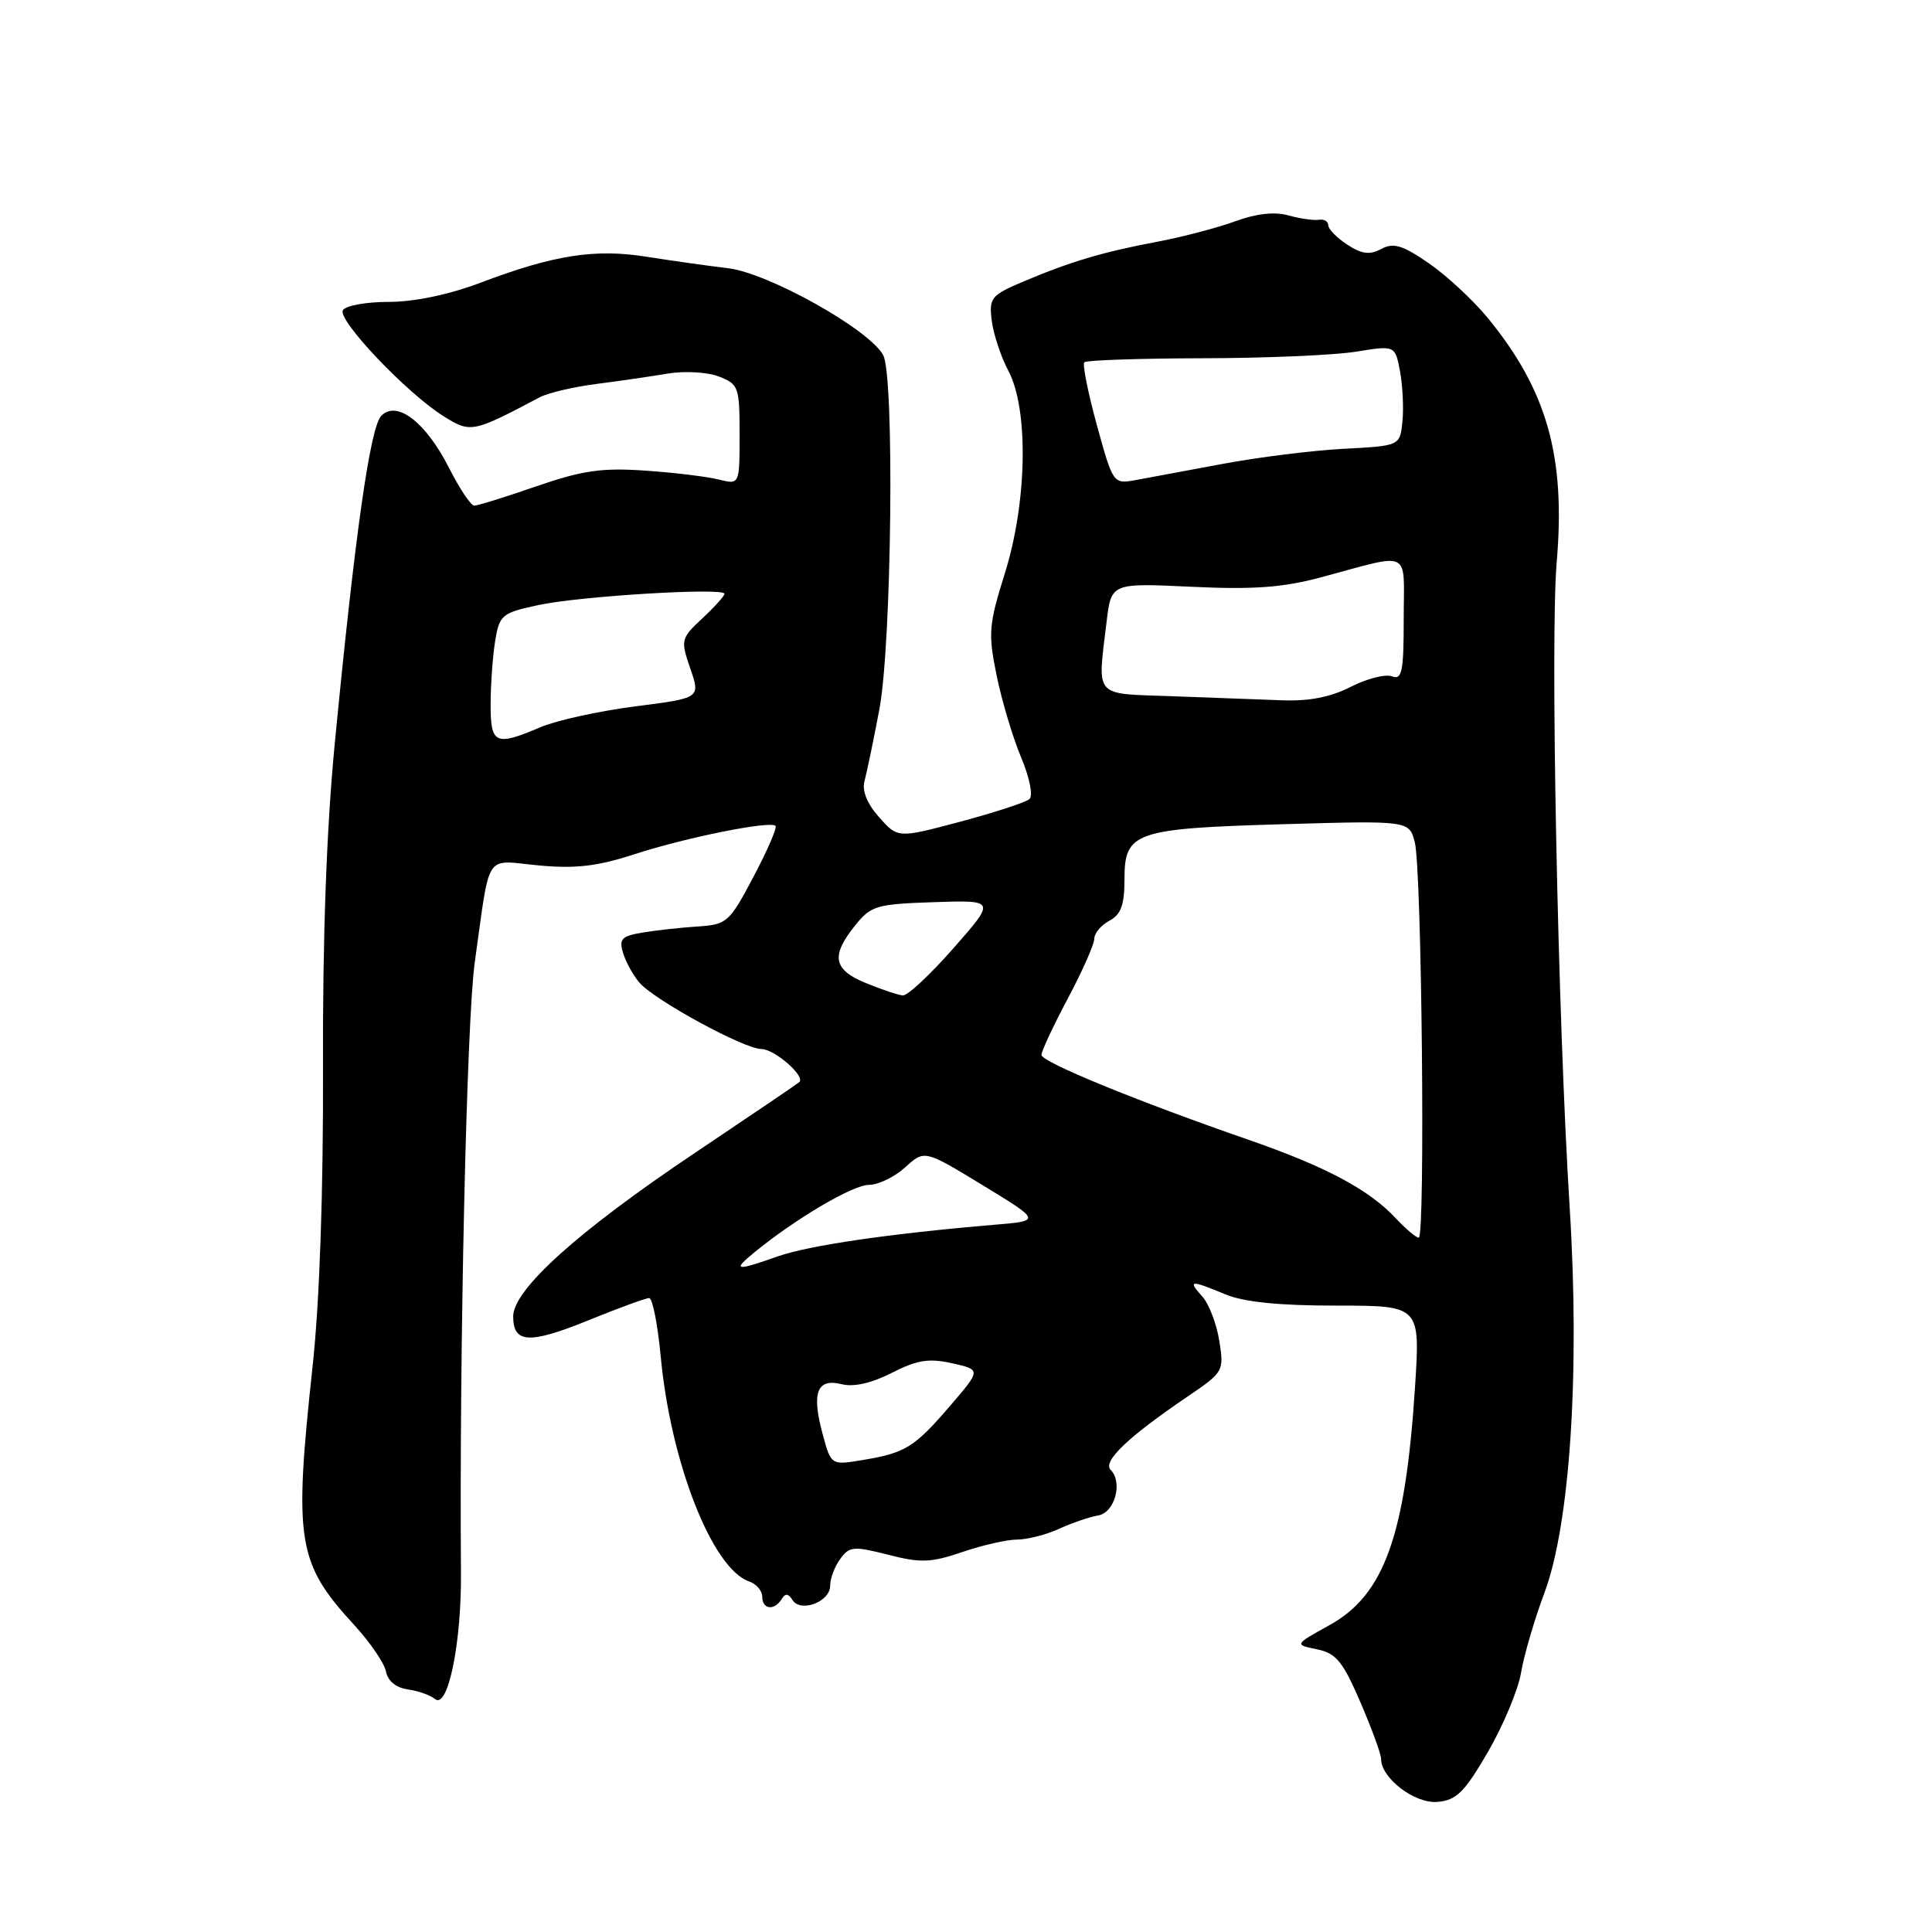 <?xml version="1.0" encoding="UTF-8" standalone="no"?>
<!DOCTYPE svg PUBLIC "-//W3C//DTD SVG 1.1//EN" "http://www.w3.org/Graphics/SVG/1.1/DTD/svg11.dtd" >
<svg xmlns="http://www.w3.org/2000/svg" xmlns:xlink="http://www.w3.org/1999/xlink" version="1.1" viewBox="0 0 256 256">
 <g >
 <path fill="currentColor"
d=" M 197.17 232.12 C 199.20 228.61 201.18 223.88 201.55 221.62 C 201.93 219.35 203.32 214.60 204.64 211.07 C 208.04 201.98 209.36 181.82 207.99 160.00 C 206.42 134.94 205.40 84.63 206.27 74.50 C 207.47 60.51 205.00 51.74 197.17 42.17 C 195.22 39.79 191.69 36.51 189.32 34.88 C 185.82 32.47 184.65 32.12 183.02 32.99 C 181.49 33.81 180.43 33.67 178.51 32.41 C 177.13 31.51 176.00 30.35 176.00 29.84 C 176.00 29.33 175.44 29.01 174.75 29.12 C 174.06 29.23 172.24 28.97 170.71 28.54 C 168.88 28.03 166.46 28.30 163.71 29.31 C 161.39 30.16 156.80 31.37 153.50 32.00 C 146.17 33.38 141.95 34.63 135.76 37.24 C 131.30 39.12 131.04 39.44 131.41 42.49 C 131.64 44.28 132.62 47.27 133.61 49.12 C 136.32 54.23 136.11 66.53 133.15 75.96 C 131.01 82.79 130.92 83.93 132.05 89.46 C 132.72 92.78 134.18 97.66 135.28 100.30 C 136.44 103.06 136.91 105.44 136.40 105.89 C 135.90 106.32 131.78 107.66 127.24 108.88 C 118.97 111.08 118.97 111.08 116.49 108.29 C 114.89 106.49 114.20 104.79 114.55 103.50 C 114.85 102.40 115.74 98.12 116.52 94.00 C 118.16 85.30 118.54 49.89 117.03 47.06 C 115.22 43.68 101.82 36.17 96.46 35.54 C 93.73 35.21 88.87 34.53 85.67 34.02 C 78.86 32.93 73.39 33.78 63.73 37.44 C 59.50 39.04 54.92 40.00 51.54 40.00 C 48.56 40.00 45.81 40.49 45.44 41.10 C 44.65 42.37 53.93 52.14 58.82 55.18 C 62.37 57.39 62.65 57.33 71.50 52.65 C 72.60 52.06 75.97 51.27 79.00 50.88 C 82.03 50.49 86.30 49.87 88.50 49.50 C 90.71 49.13 93.73 49.30 95.25 49.89 C 97.87 50.90 98.00 51.27 98.00 57.59 C 98.00 64.23 98.00 64.23 95.25 63.54 C 93.74 63.16 89.35 62.62 85.50 62.36 C 79.74 61.96 77.18 62.33 71.07 64.44 C 66.99 65.85 63.29 67.00 62.84 67.00 C 62.40 67.00 60.90 64.76 59.51 62.02 C 56.43 55.94 52.58 52.98 50.52 55.10 C 49.05 56.60 47.05 70.70 44.36 98.50 C 43.27 109.74 42.74 124.30 42.80 141.50 C 42.85 157.89 42.35 172.43 41.44 180.85 C 38.91 204.27 39.36 207.08 46.97 215.36 C 49.06 217.64 50.94 220.40 51.15 221.50 C 51.38 222.73 52.47 223.63 54.01 223.85 C 55.38 224.04 57.01 224.61 57.64 225.13 C 59.35 226.53 61.16 217.72 61.08 208.36 C 60.85 178.80 61.83 135.16 62.91 127.50 C 65.01 112.58 64.08 113.99 71.36 114.67 C 76.28 115.13 79.15 114.79 84.10 113.18 C 90.92 110.96 102.06 108.73 102.76 109.43 C 103.00 109.66 101.68 112.70 99.84 116.18 C 96.66 122.21 96.31 122.51 92.50 122.76 C 90.30 122.90 87.01 123.26 85.20 123.56 C 82.35 124.03 81.99 124.41 82.57 126.30 C 82.94 127.51 83.92 129.28 84.76 130.24 C 86.82 132.58 98.62 139.00 100.88 139.00 C 102.62 139.00 106.76 142.61 105.91 143.39 C 105.68 143.60 99.42 147.84 92.00 152.82 C 76.58 163.15 68.00 170.88 68.00 174.43 C 68.00 178.02 70.14 178.13 78.01 174.93 C 81.97 173.32 85.57 172.00 86.02 172.00 C 86.46 172.00 87.15 175.49 87.55 179.75 C 88.86 193.80 94.39 207.88 99.25 209.54 C 100.21 209.87 101.00 210.78 101.00 211.57 C 101.00 213.26 102.59 213.47 103.57 211.89 C 104.05 211.10 104.46 211.13 105.00 212.00 C 106.07 213.73 110.00 212.25 110.00 210.12 C 110.00 209.17 110.60 207.56 111.34 206.56 C 112.55 204.89 113.12 204.85 117.68 206.01 C 121.99 207.12 123.35 207.07 127.52 205.65 C 130.18 204.74 133.45 204.00 134.78 204.00 C 136.11 204.00 138.62 203.36 140.35 202.57 C 142.08 201.78 144.40 200.99 145.50 200.81 C 147.70 200.45 148.82 196.42 147.17 194.77 C 146.06 193.66 149.48 190.39 157.36 185.05 C 162.13 181.81 162.21 181.69 161.56 177.65 C 161.20 175.40 160.18 172.75 159.30 171.78 C 157.34 169.61 157.74 169.58 162.35 171.50 C 164.81 172.53 169.43 173.00 177.06 173.00 C 188.19 173.00 188.19 173.00 187.50 183.75 C 186.23 203.49 183.42 211.32 176.18 215.33 C 171.50 217.92 171.50 217.92 174.50 218.54 C 177.04 219.06 177.92 220.13 180.25 225.53 C 181.76 229.03 183.00 232.42 183.00 233.06 C 183.00 235.62 187.47 239.03 190.48 238.76 C 192.99 238.54 194.05 237.49 197.17 232.12 Z  M 108.99 189.97 C 107.52 184.52 108.26 182.60 111.51 183.41 C 113.12 183.82 115.48 183.28 118.17 181.91 C 121.53 180.20 123.08 179.95 126.17 180.64 C 130.00 181.50 130.00 181.50 125.91 186.26 C 121.17 191.78 119.98 192.52 114.31 193.46 C 110.12 194.16 110.12 194.16 108.99 189.97 Z  M 100.00 165.91 C 105.48 161.44 113.02 157.00 115.15 157.00 C 116.38 157.00 118.54 155.95 119.95 154.67 C 122.50 152.35 122.50 152.35 130.23 157.06 C 137.96 161.77 137.96 161.77 131.73 162.29 C 117.97 163.45 107.20 165.02 103.08 166.47 C 97.44 168.46 96.98 168.38 100.00 165.91 Z  M 184.92 161.40 C 181.40 157.63 175.69 154.59 165.50 151.05 C 150.61 145.89 138.00 140.72 138.00 139.78 C 138.00 139.29 139.57 135.92 141.50 132.29 C 143.43 128.67 145.00 125.11 145.00 124.38 C 145.00 123.66 145.90 122.59 147.00 122.00 C 148.54 121.18 149.00 119.91 149.00 116.50 C 149.00 110.24 150.31 109.78 170.08 109.21 C 186.72 108.73 186.72 108.73 187.47 111.62 C 188.39 115.16 188.88 164.00 187.99 164.00 C 187.64 164.00 186.26 162.83 184.92 161.40 Z  M 114.75 130.27 C 110.41 128.49 110.06 126.68 113.28 122.66 C 115.41 120.00 116.10 119.80 123.75 119.54 C 131.94 119.27 131.94 119.27 126.35 125.63 C 123.27 129.13 120.25 131.96 119.63 131.90 C 119.01 131.85 116.81 131.11 114.75 130.27 Z  M 65.01 93.25 C 65.02 90.64 65.29 86.87 65.62 84.88 C 66.19 81.47 66.50 81.21 71.36 80.17 C 76.91 78.98 96.00 77.83 96.00 78.68 C 96.00 78.96 94.68 80.43 93.06 81.94 C 90.21 84.60 90.17 84.80 91.47 88.59 C 92.82 92.50 92.82 92.50 84.16 93.60 C 79.40 94.21 73.76 95.45 71.63 96.35 C 65.60 98.92 65.00 98.63 65.01 93.25 Z  M 155.25 92.25 C 144.80 91.88 145.41 92.58 146.63 82.38 C 147.25 77.25 147.25 77.25 157.87 77.75 C 166.06 78.14 169.99 77.85 175.00 76.51 C 187.24 73.23 186.00 72.61 186.00 81.99 C 186.00 89.03 185.77 90.13 184.44 89.62 C 183.59 89.29 181.13 89.91 178.98 91.01 C 176.30 92.38 173.43 92.94 169.79 92.79 C 166.88 92.68 160.34 92.44 155.25 92.25 Z  M 145.34 56.33 C 144.16 52.02 143.41 48.27 143.68 48.00 C 143.95 47.73 151.00 47.49 159.34 47.47 C 167.68 47.46 176.83 47.06 179.68 46.60 C 184.86 45.76 184.86 45.76 185.51 49.20 C 185.86 51.09 186.01 54.08 185.83 55.86 C 185.50 59.08 185.50 59.08 178.00 59.47 C 173.88 59.69 166.68 60.59 162.00 61.47 C 157.32 62.35 152.15 63.31 150.50 63.61 C 147.51 64.15 147.49 64.13 145.34 56.33 Z "/>
</g>
</svg>